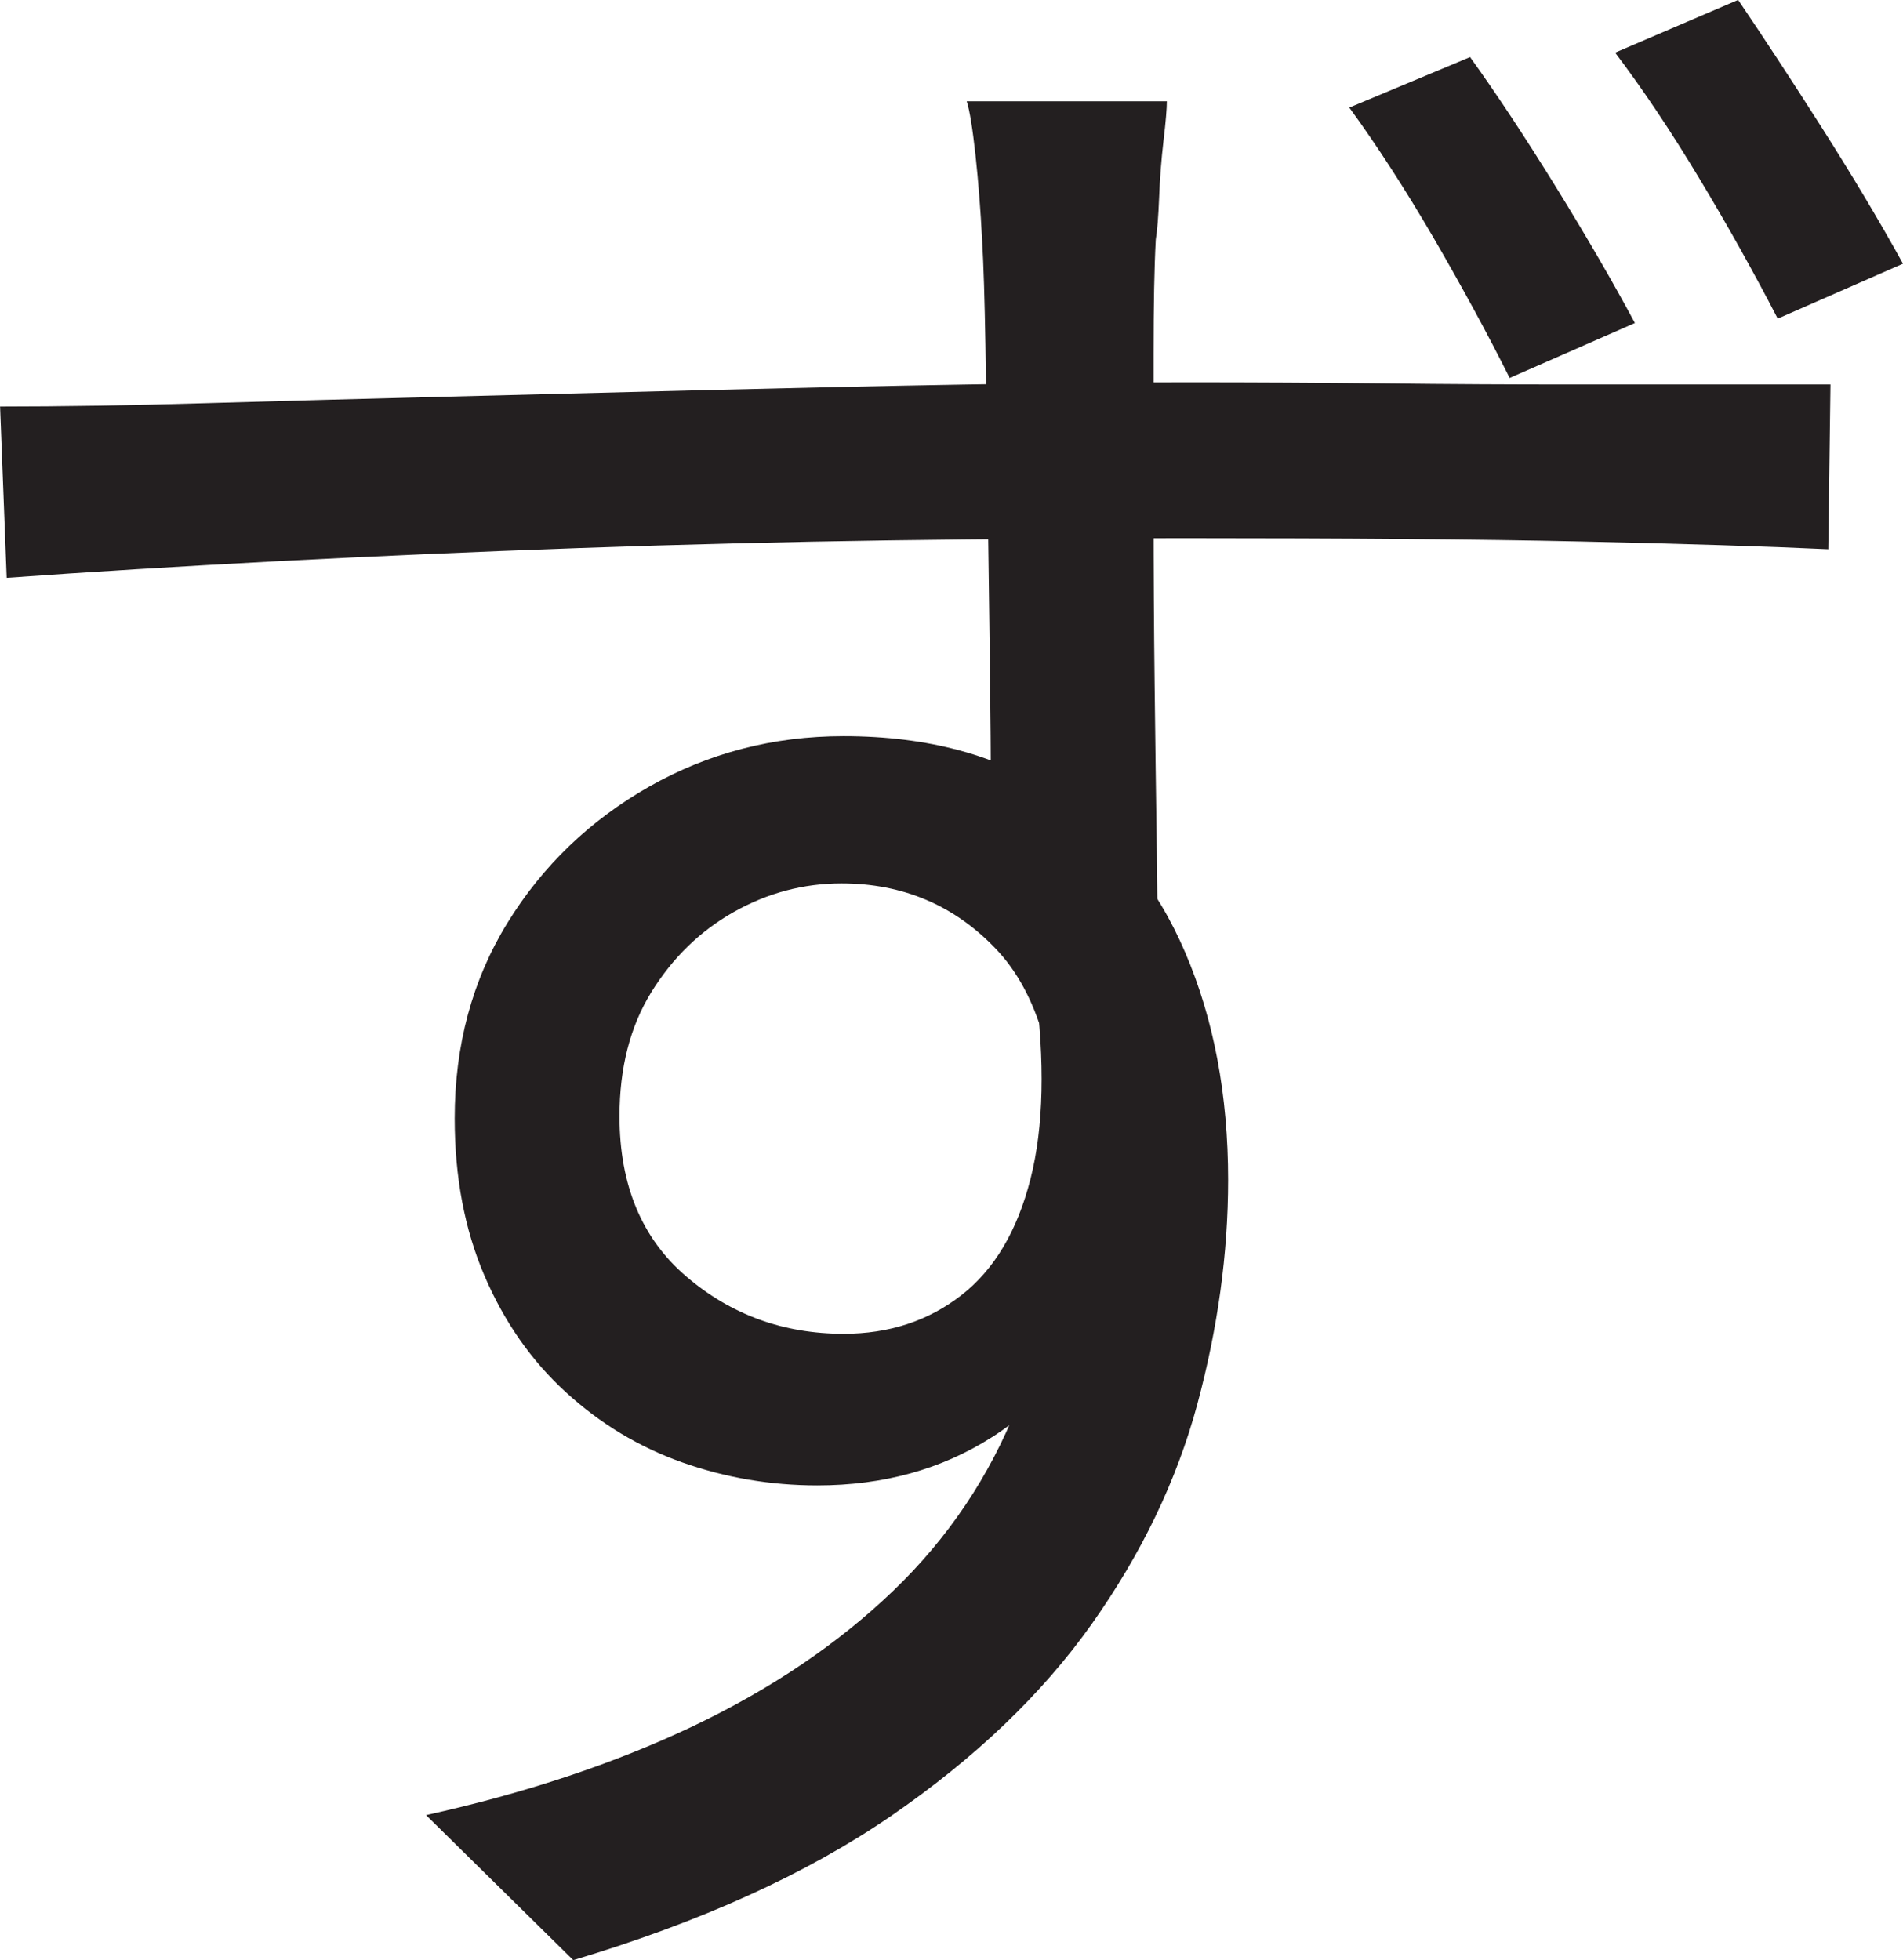 <?xml version="1.0" encoding="UTF-8"?>
<svg id="Layer_1" data-name="Layer 1" xmlns="http://www.w3.org/2000/svg" viewBox="0 0 216.5 223">
  <path d="M0,46.25c6.83,0,14.62-.12,23.38-.38s18-.5,27.75-.75,19.62-.5,29.62-.75,19.62-.46,28.88-.62c9.25-.16,17.71-.25,25.38-.25s15.21.04,22.62.12c7.41.09,14.41.12,21,.12h29.62l-.25,18.75c-7-.33-16.38-.62-28.12-.88s-26.79-.38-45.12-.38c-10.67,0-21.88.09-33.62.25-11.75.17-23.54.46-35.38.88-11.84.42-23.29.92-34.38,1.5-11.09.59-21.29,1.21-30.62,1.88l-.75-19.5ZM131.25,119c0,11.17-1.62,20.46-4.88,27.88-3.25,7.42-7.75,12.96-13.5,16.62-5.75,3.67-12.38,5.5-19.88,5.5-5.34,0-10.46-.88-15.38-2.62-4.92-1.75-9.34-4.41-13.25-8-3.92-3.58-7-8-9.25-13.25s-3.38-11.21-3.38-17.88c0-8.33,2-15.75,6-22.25s9.38-11.66,16.12-15.5c6.75-3.83,14.12-5.75,22.12-5.75,9.66,0,17.75,2.21,24.25,6.62,6.5,4.42,11.38,10.42,14.62,18,3.25,7.59,4.88,16.21,4.88,25.88,0,8.34-1.17,16.84-3.5,25.5-2.34,8.67-6.34,17-12,25-5.67,8-13.29,15.29-22.88,21.88-9.59,6.58-21.62,12.04-36.12,16.38l-16.75-16.5c11.33-2.5,21.46-5.88,30.38-10.12,8.91-4.25,16.5-9.38,22.75-15.38s10.96-13,14.12-21c3.16-8,4.75-17.16,4.75-27.5,0-11.33-2.38-19.5-7.12-24.5s-10.62-7.5-17.62-7.5c-4.34,0-8.42,1.09-12.25,3.25-3.84,2.17-6.96,5.21-9.38,9.12-2.42,3.92-3.62,8.62-3.62,14.12,0,7.84,2.54,13.92,7.62,18.25,5.08,4.34,11.04,6.5,17.88,6.5,5.16,0,9.62-1.46,13.38-4.38,3.75-2.91,6.38-7.33,7.88-13.25,1.5-5.91,1.66-13.29.5-22.12l13.5,7ZM132.75,11.5c0,.84-.12,2.34-.38,4.5-.25,2.17-.42,4.34-.5,6.5-.09,2.17-.21,3.75-.38,4.75-.17,3.17-.25,7.5-.25,13v18c0,6.5.04,13.09.12,19.75.08,6.67.16,12.96.25,18.88.08,5.92.12,10.88.12,14.88l-19-9.75v-10.62c0-4.75-.04-10.21-.12-16.38-.09-6.16-.17-12.38-.25-18.62-.09-6.25-.17-11.96-.25-17.12-.09-5.16-.21-9.16-.38-12-.17-3.33-.42-6.54-.75-9.62-.34-3.08-.67-5.12-1-6.12h22.75ZM167.25,6.5c3,4.17,6.25,9.09,9.75,14.75,3.5,5.67,6.5,10.84,9,15.5l-14.25,6.25c-2.5-5-5.38-10.29-8.62-15.88-3.25-5.58-6.46-10.54-9.62-14.88l13.75-5.75ZM197.75,0c2.83,4.17,6,9,9.5,14.5s6.58,10.67,9.25,15.5l-14.25,6.25c-2.67-5.16-5.62-10.46-8.88-15.88-3.25-5.41-6.46-10.21-9.62-14.38l14-6Z" style="fill: #231f20; stroke-width: 0px;"/>
</svg>